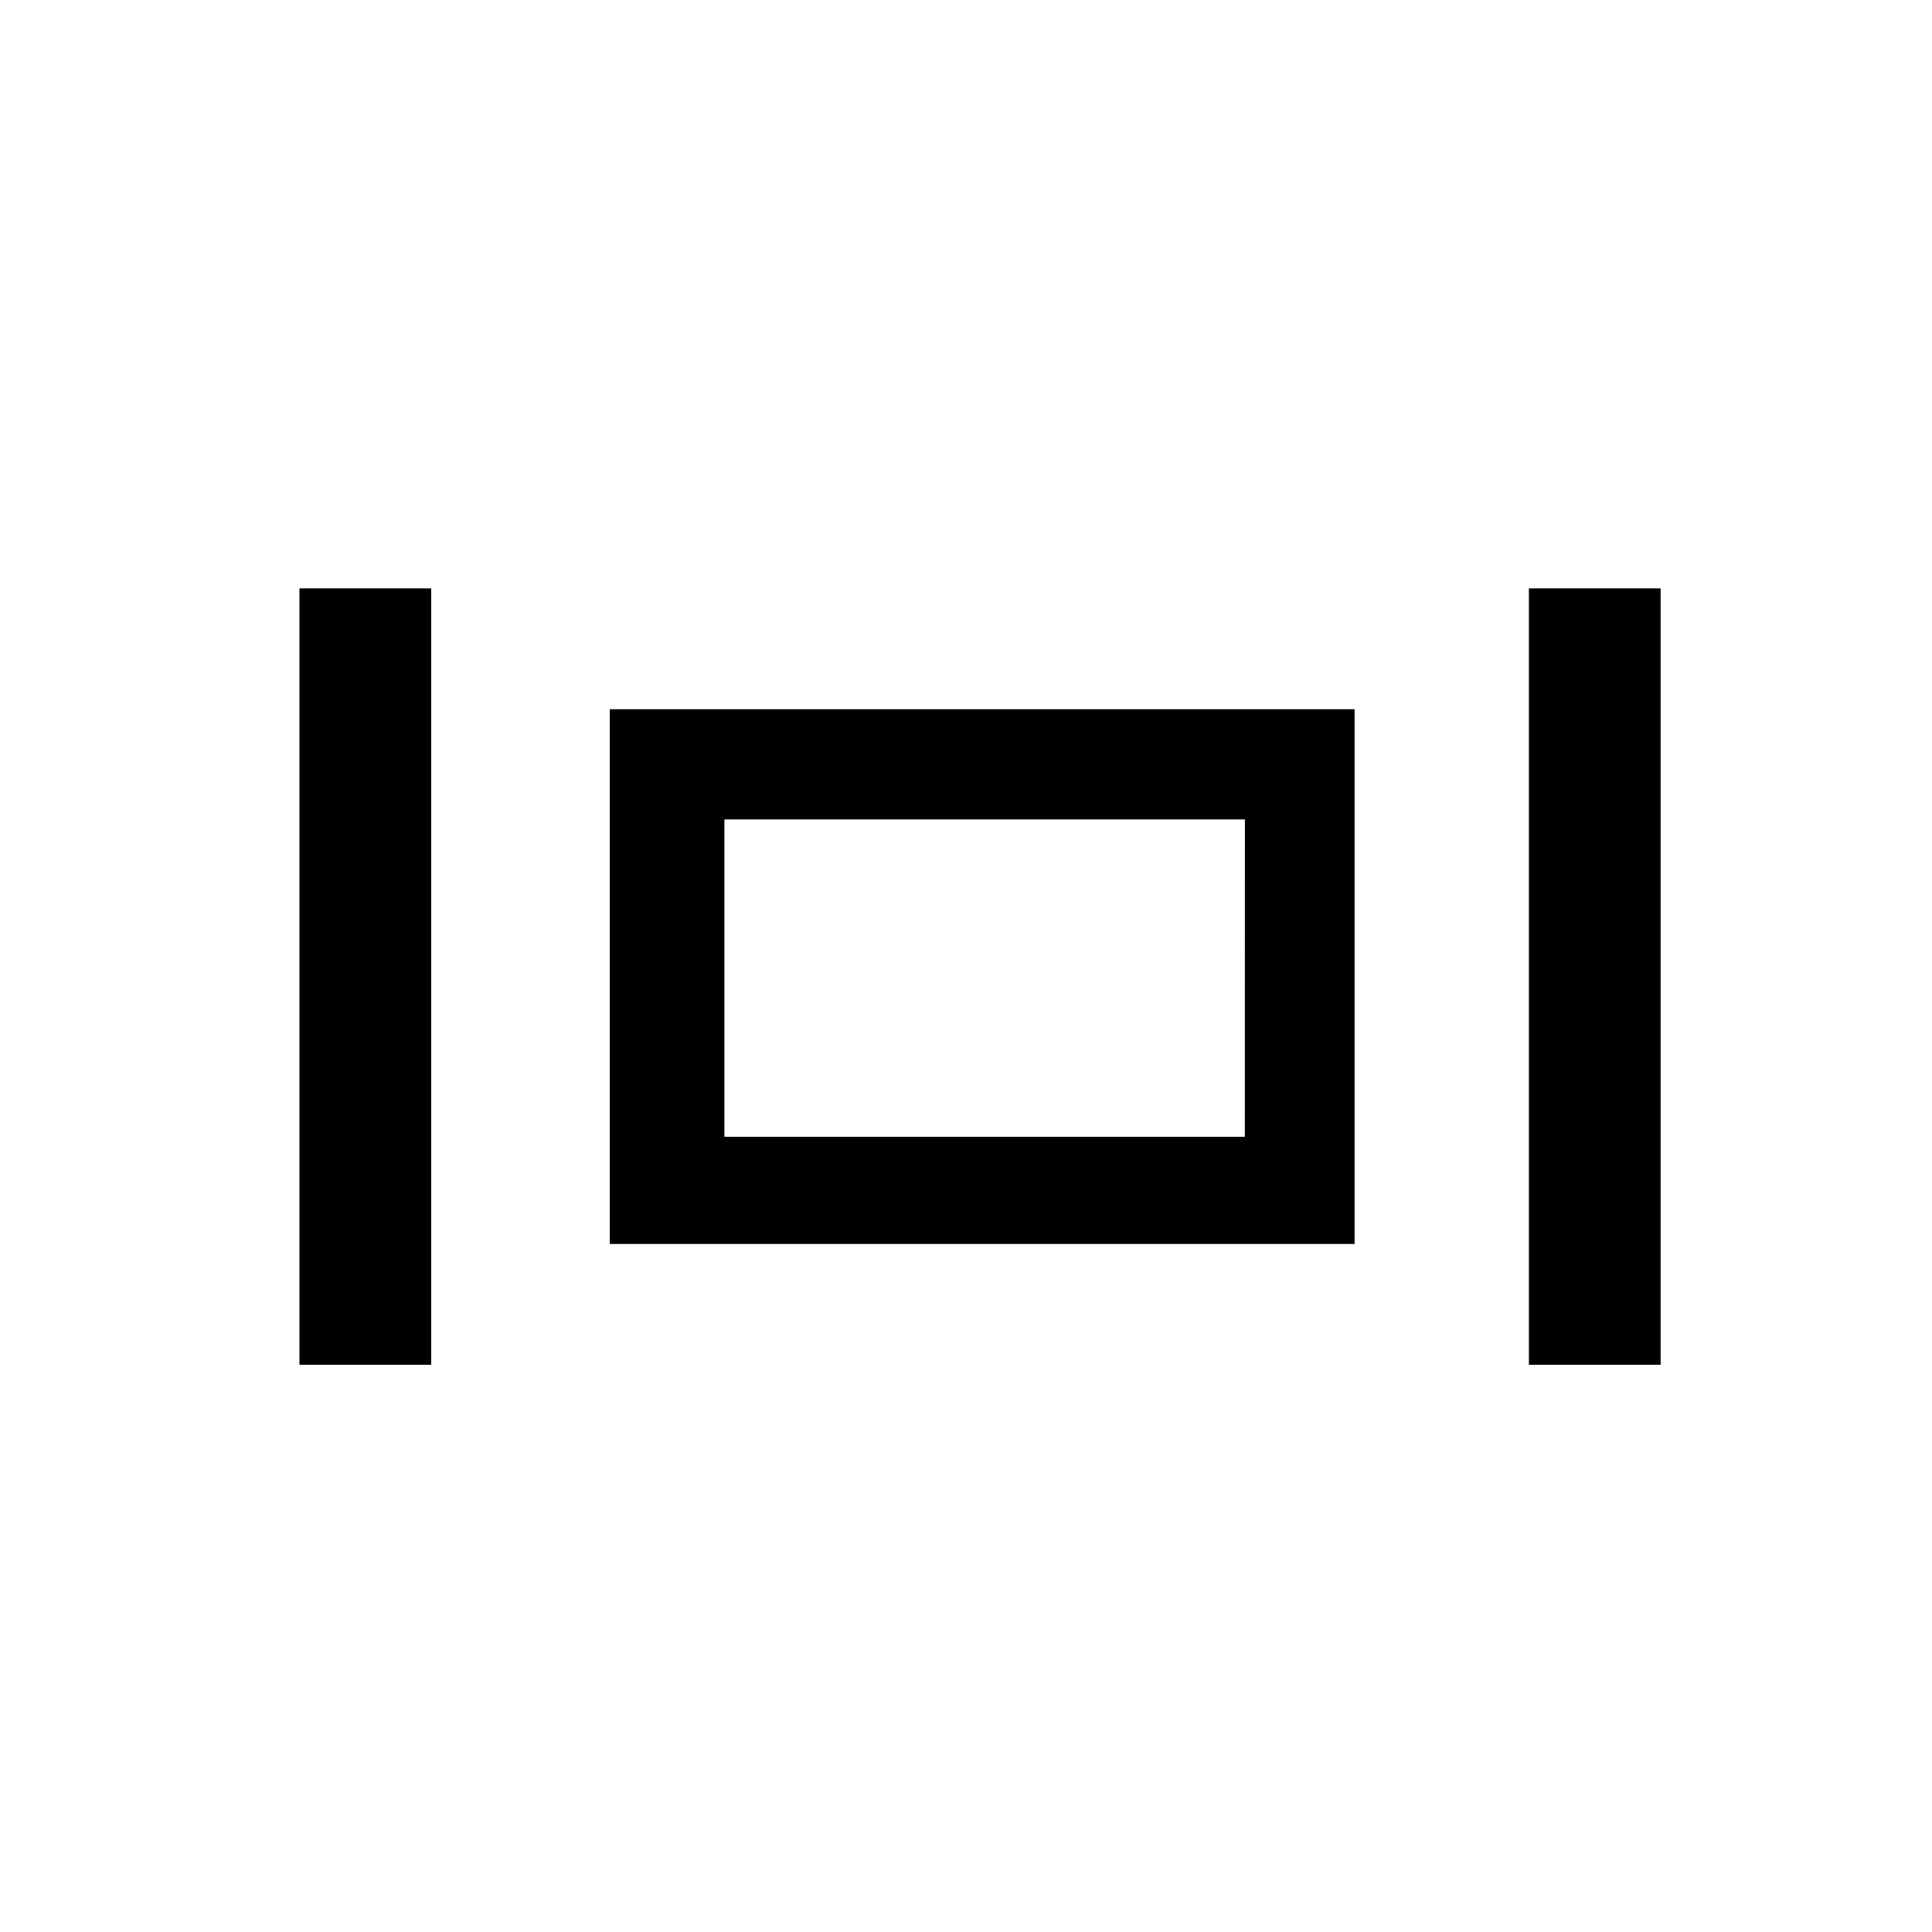 <?xml version="1.0" encoding="utf-8"?>
<!-- Generator: Adobe Illustrator 16.0.0, SVG Export Plug-In . SVG Version: 6.00 Build 0)  -->
<!DOCTYPE svg PUBLIC "-//W3C//DTD SVG 1.1//EN" "http://www.w3.org/Graphics/SVG/1.1/DTD/svg11.dtd">
<svg version="1.1" id="Layer_1" xmlns="http://www.w3.org/2000/svg" xmlns:xlink="http://www.w3.org/1999/xlink" x="0px" y="0px"
	 width="22px" height="22px" viewBox="0 0 22 22" enable-background="new 0 0 22 22" xml:space="preserve">
<g>
	<rect x="3.41" y="6.7" width="1.5" height="8.841"/>
	<rect x="17.41" y="6.7" width="1.5" height="8.841"/>
	<path d="M6.944,8.076v6.089h8.481V8.076H6.944z M14.175,12.945H8.249V9.331h5.927L14.175,12.945L14.175,12.945z"/>
</g>
</svg>

